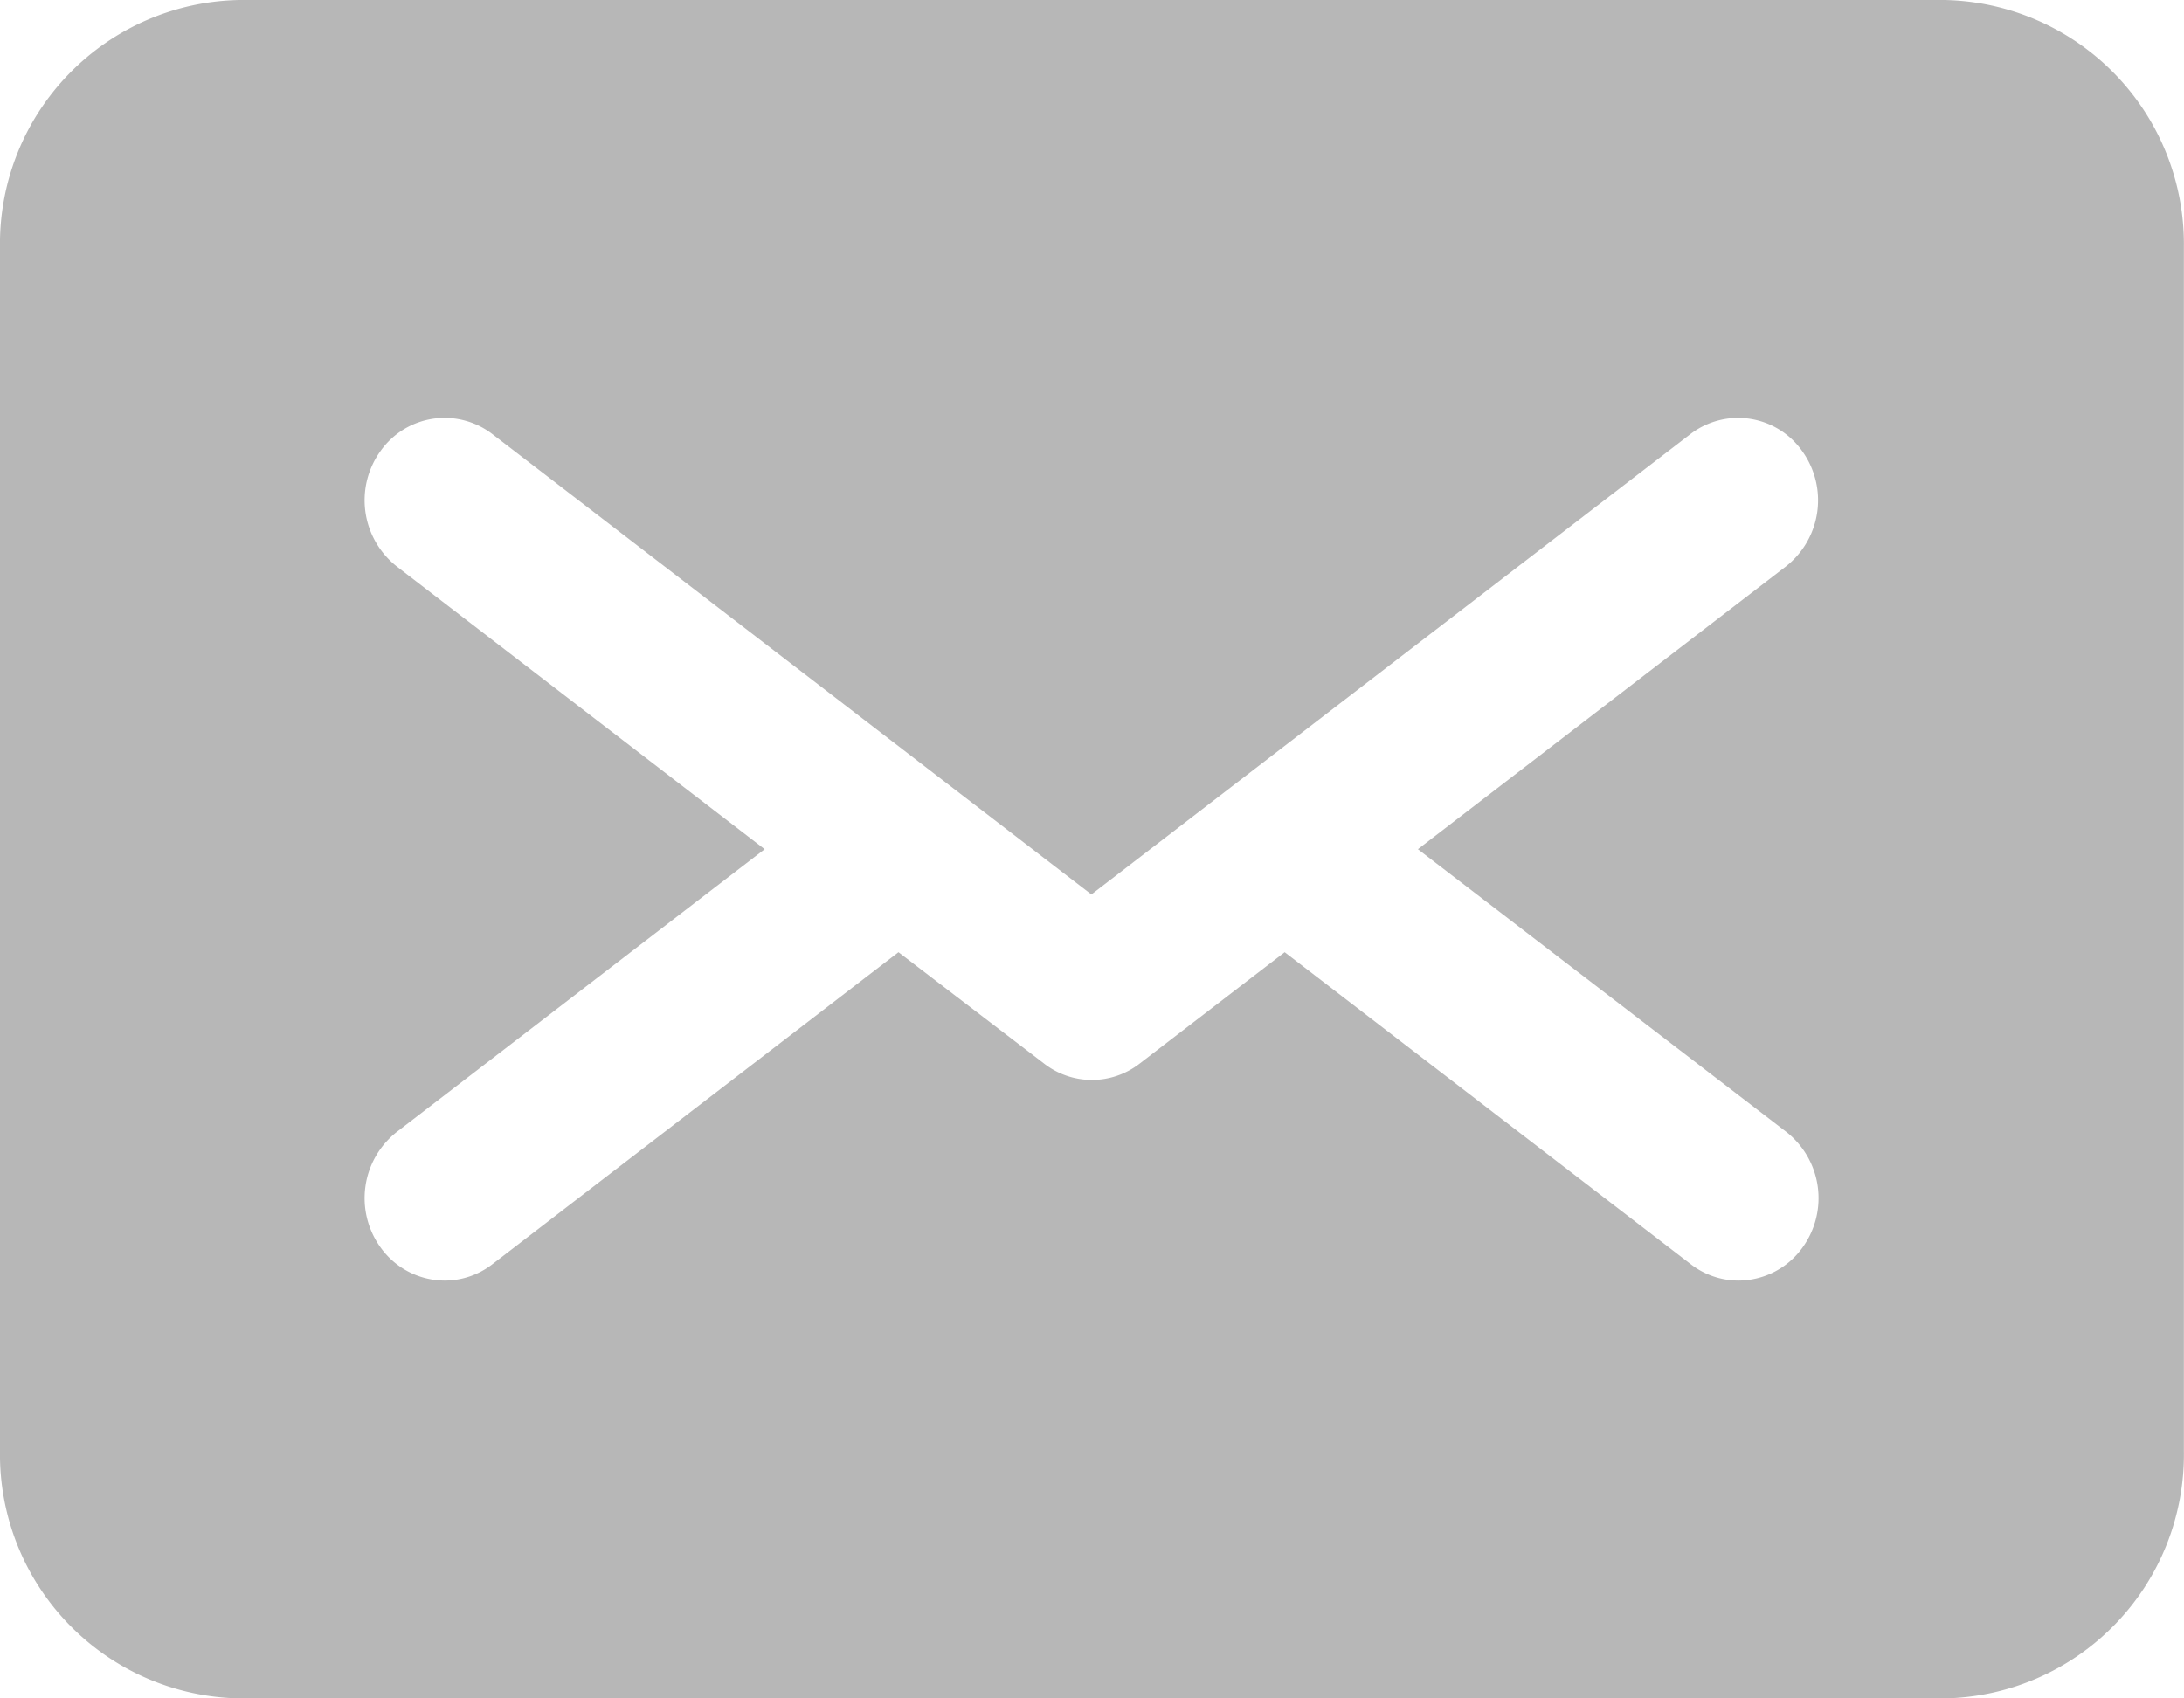 <svg xmlns="http://www.w3.org/2000/svg" width="18" height="14" viewBox="0 0 18 14">
  <path id="Path_7736" data-name="Path 7736" d="M138.934,110.762H124.89a2.01,2.01,0,0,0-1.978,2.041v9.918a2.011,2.011,0,0,0,1.978,2.041h14.043a2.011,2.011,0,0,0,1.978-2.041V112.8A2.013,2.013,0,0,0,138.934,110.762Zm-1.3,9.33a.694.694,0,0,1,.135.952.652.652,0,0,1-.529.274.642.642,0,0,1-.393-.135l-3.347-2.572-1.195.918a.642.642,0,0,1-.788,0l-1.2-.918-3.347,2.572a.642.642,0,0,1-.393.135.652.652,0,0,1-.529-.274.694.694,0,0,1,.135-.952l3.031-2.33-3.031-2.33a.694.694,0,0,1-.135-.952.647.647,0,0,1,.923-.139l4.936,3.794,4.936-3.794a.646.646,0,0,1,.922.139.694.694,0,0,1-.135.952l-3.032,2.33Z" transform="translate(-122.912 -110.762)" fill="#b7b7b7"/>
</svg>
